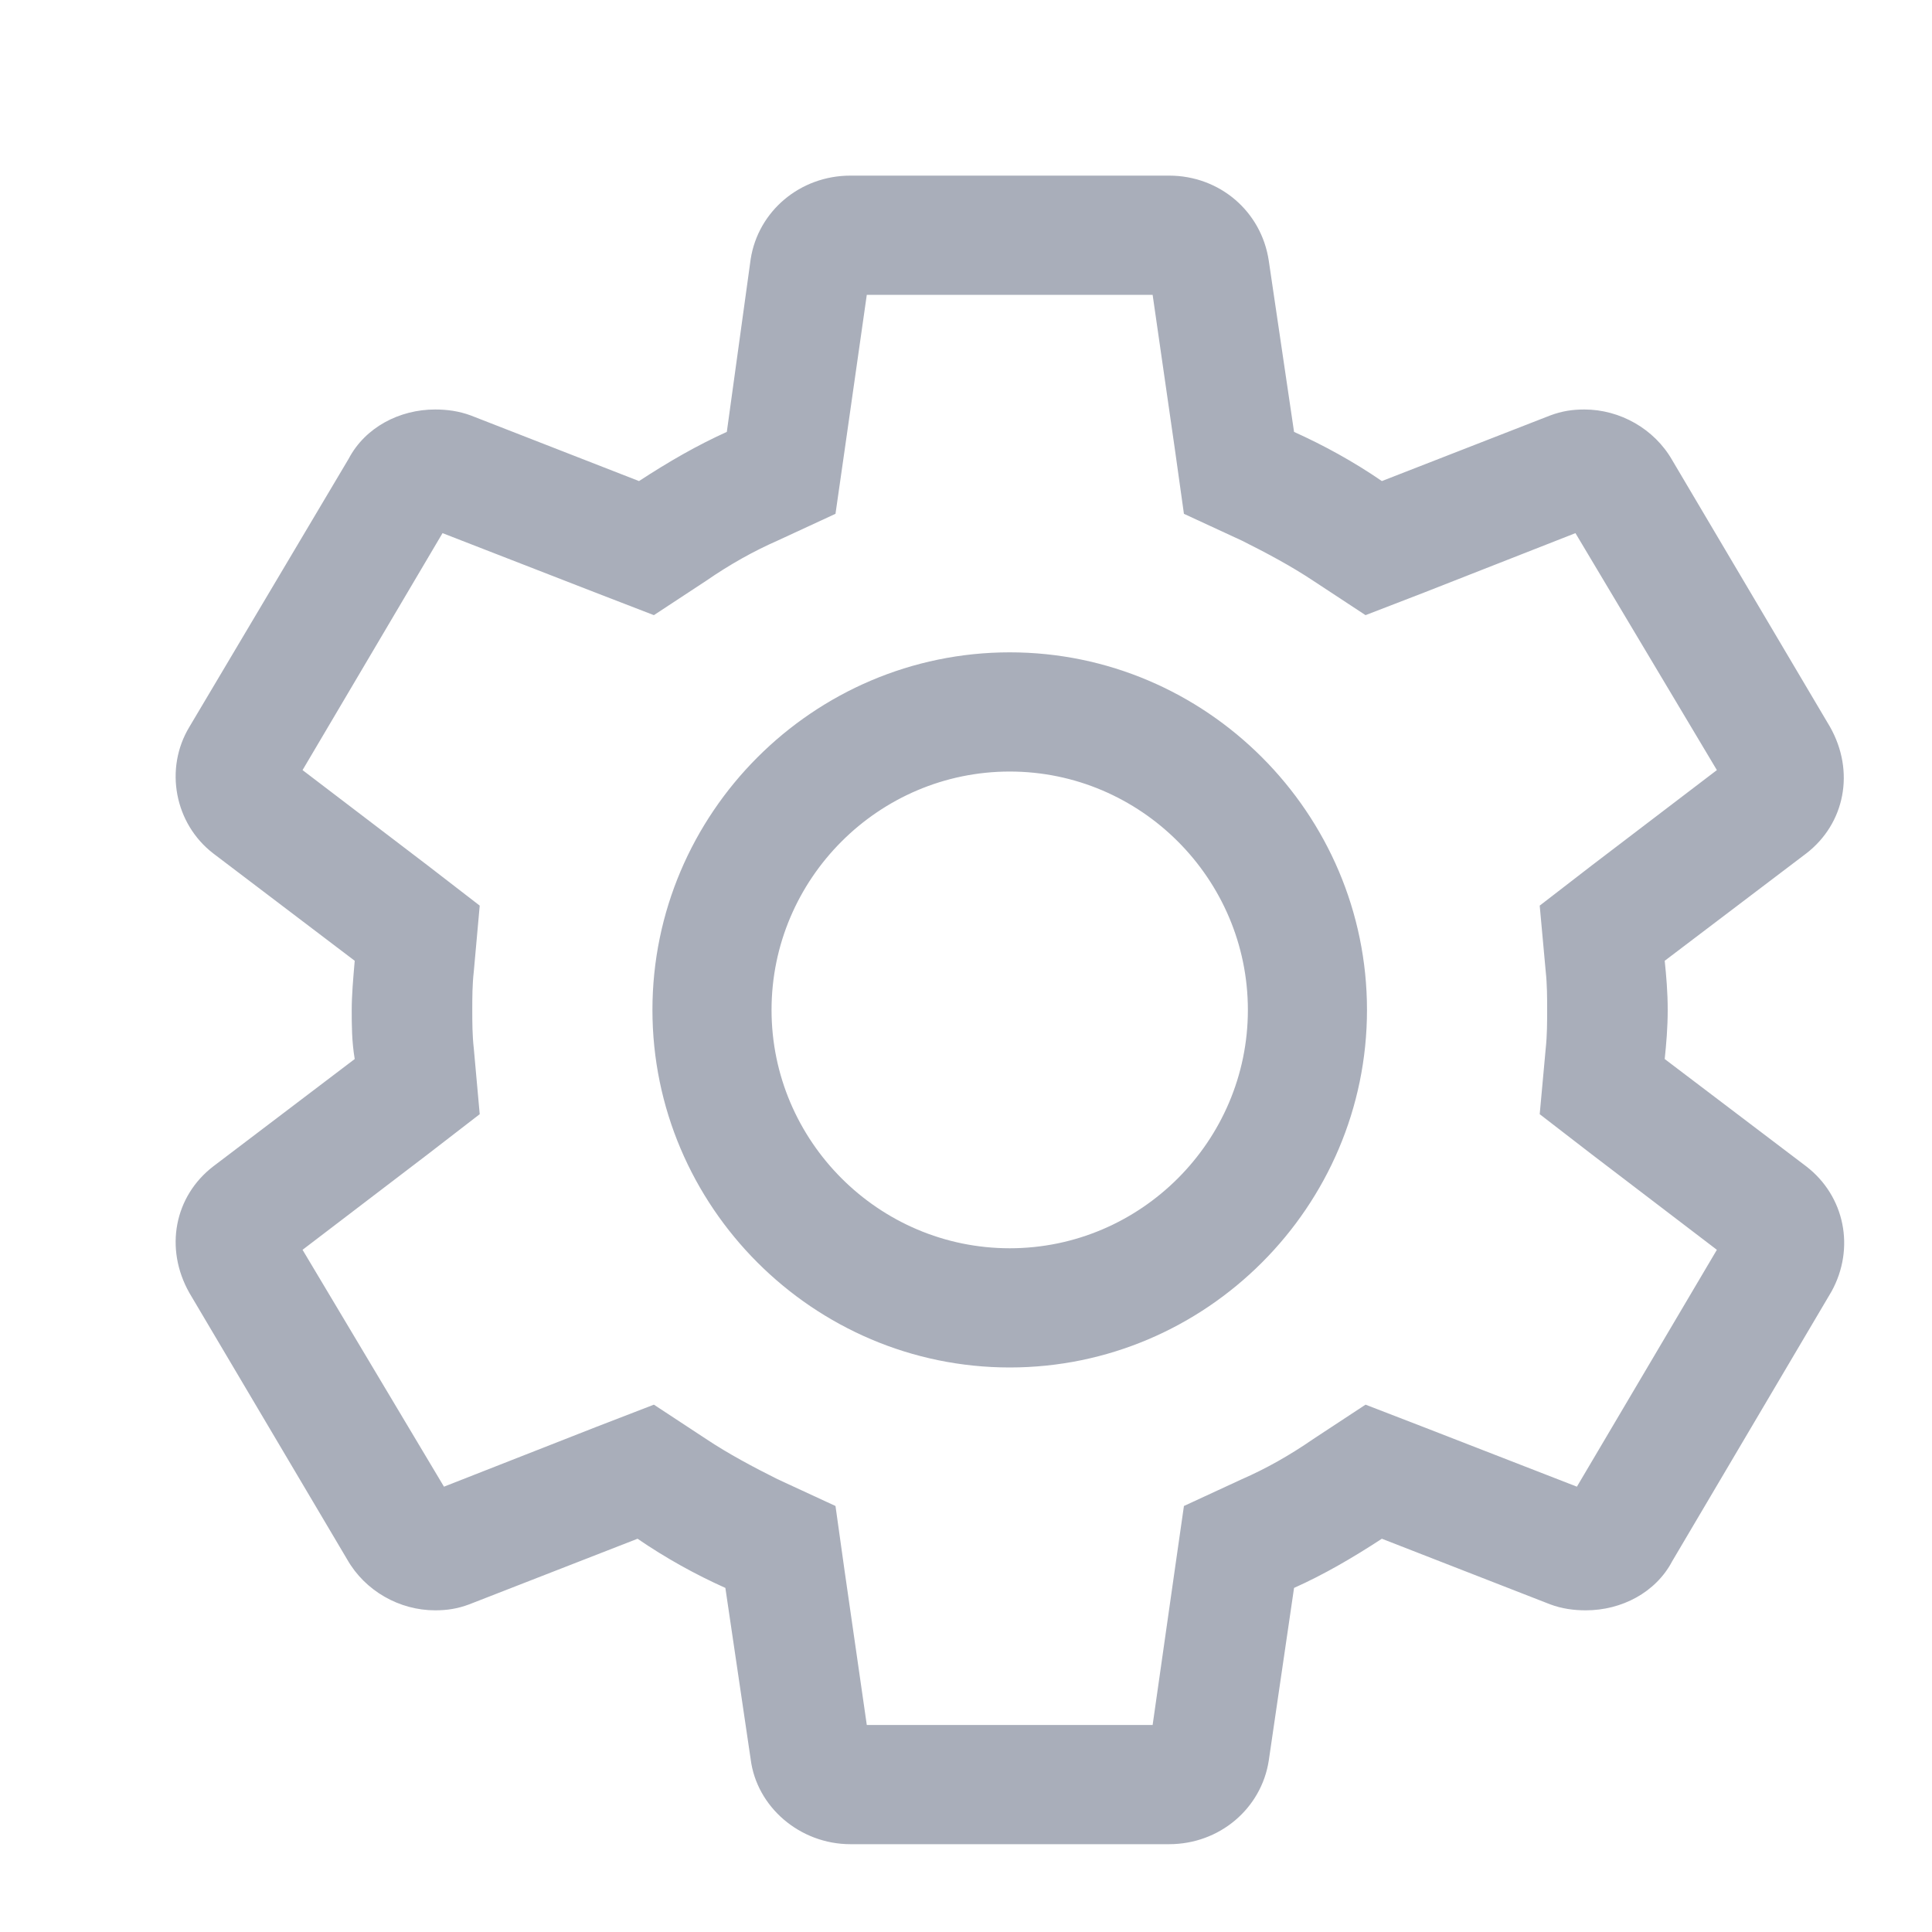 <?xml version="1.0" encoding="UTF-8"?>
<svg width="20px" height="20px" viewBox="0 0 20 20" version="1.1" xmlns="http://www.w3.org/2000/svg" xmlns:xlink="http://www.w3.org/1999/xlink">
    <title>设置</title>
    <g id="首页" stroke="none" stroke-width="1" fill="none" fill-rule="evenodd">
        <g id="正常状态" transform="translate(-1376, -126)" fill-rule="nonzero">
            <g id="设置" transform="translate(1376, 126)">
                <rect id="矩形" fill="#C3CBD5" opacity="0" x="0" y="0" width="20" height="20"></rect>
                <path d="M11.932,3.052 L12.163,4.656 L12.256,5.319 L12.857,5.597 C13.103,5.72 13.365,5.859 13.596,6.013 L14.136,6.368 L14.737,6.136 L16.309,5.519 L17.773,7.972 L16.478,8.959 L15.939,9.375 L16.001,10.054 C16.016,10.192 16.016,10.331 16.016,10.455 C16.016,10.578 16.016,10.717 16.001,10.856 L15.939,11.534 L16.478,11.95 L17.773,12.938 L16.324,15.39 L14.737,14.773 L14.136,14.541 L13.596,14.896 C13.35,15.066 13.103,15.205 12.857,15.312 L12.256,15.59 L12.163,16.238 L11.932,17.857 L8.973,17.857 L8.742,16.253 L8.649,15.59 L8.048,15.312 C7.802,15.189 7.54,15.05 7.309,14.896 L6.769,14.541 L6.168,14.773 L4.596,15.39 L3.132,12.938 L4.427,11.95 L4.966,11.534 L4.905,10.856 C4.889,10.717 4.889,10.578 4.889,10.455 C4.889,10.331 4.889,10.192 4.905,10.054 L4.966,9.375 L4.427,8.959 L3.132,7.972 L4.581,5.519 L6.168,6.136 L6.769,6.368 L7.309,6.013 C7.555,5.843 7.802,5.705 8.048,5.597 L8.649,5.319 L8.742,4.671 L8.973,3.052 L11.932,3.052 M12.102,1.818 L8.804,1.818 C8.28,1.818 7.848,2.188 7.771,2.682 L7.524,4.471 C7.216,4.61 6.923,4.779 6.615,4.98 L4.874,4.301 C4.75,4.255 4.627,4.239 4.504,4.239 C4.134,4.239 3.78,4.425 3.61,4.748 L1.961,7.524 C1.699,7.956 1.807,8.527 2.208,8.835 L3.672,9.946 C3.656,10.131 3.641,10.3 3.641,10.455 C3.641,10.609 3.641,10.778 3.672,10.963 L2.208,12.074 C1.807,12.382 1.699,12.922 1.961,13.385 L3.595,16.145 C3.78,16.469 4.134,16.67 4.504,16.67 C4.627,16.67 4.735,16.654 4.858,16.608 L6.6,15.929 C6.893,16.13 7.201,16.3 7.509,16.438 L7.771,18.212 C7.833,18.705 8.28,19.091 8.804,19.091 L12.102,19.091 C12.626,19.091 13.057,18.721 13.134,18.227 L13.396,16.438 C13.704,16.3 13.997,16.13 14.305,15.929 L16.047,16.608 C16.17,16.654 16.293,16.67 16.417,16.67 C16.787,16.67 17.141,16.485 17.311,16.161 L18.96,13.369 C19.206,12.922 19.098,12.382 18.698,12.074 L17.233,10.963 C17.249,10.809 17.264,10.64 17.264,10.455 C17.264,10.269 17.249,10.1 17.233,9.946 L18.698,8.835 C19.098,8.527 19.206,7.987 18.944,7.524 L17.311,4.764 C17.126,4.44 16.771,4.239 16.401,4.239 C16.278,4.239 16.17,4.255 16.047,4.301 L14.305,4.98 C14.013,4.779 13.704,4.61 13.396,4.471 L13.134,2.697 C13.057,2.188 12.626,1.818 12.102,1.818 Z M10.453,7.987 C11.809,7.987 12.918,9.097 12.918,10.455 C12.918,11.812 11.809,12.922 10.453,12.922 C9.096,12.922 7.987,11.812 7.987,10.455 C7.987,9.097 9.096,7.987 10.453,7.987 M10.453,6.753 C8.418,6.753 6.754,8.419 6.754,10.455 C6.754,12.49 8.418,14.156 10.453,14.156 C12.487,14.156 14.151,12.49 14.151,10.455 C14.151,8.419 12.487,6.753 10.453,6.753 Z" id="形状" fill="#A9AEBA"></path>
            </g>
        </g>
    </g>
</svg>